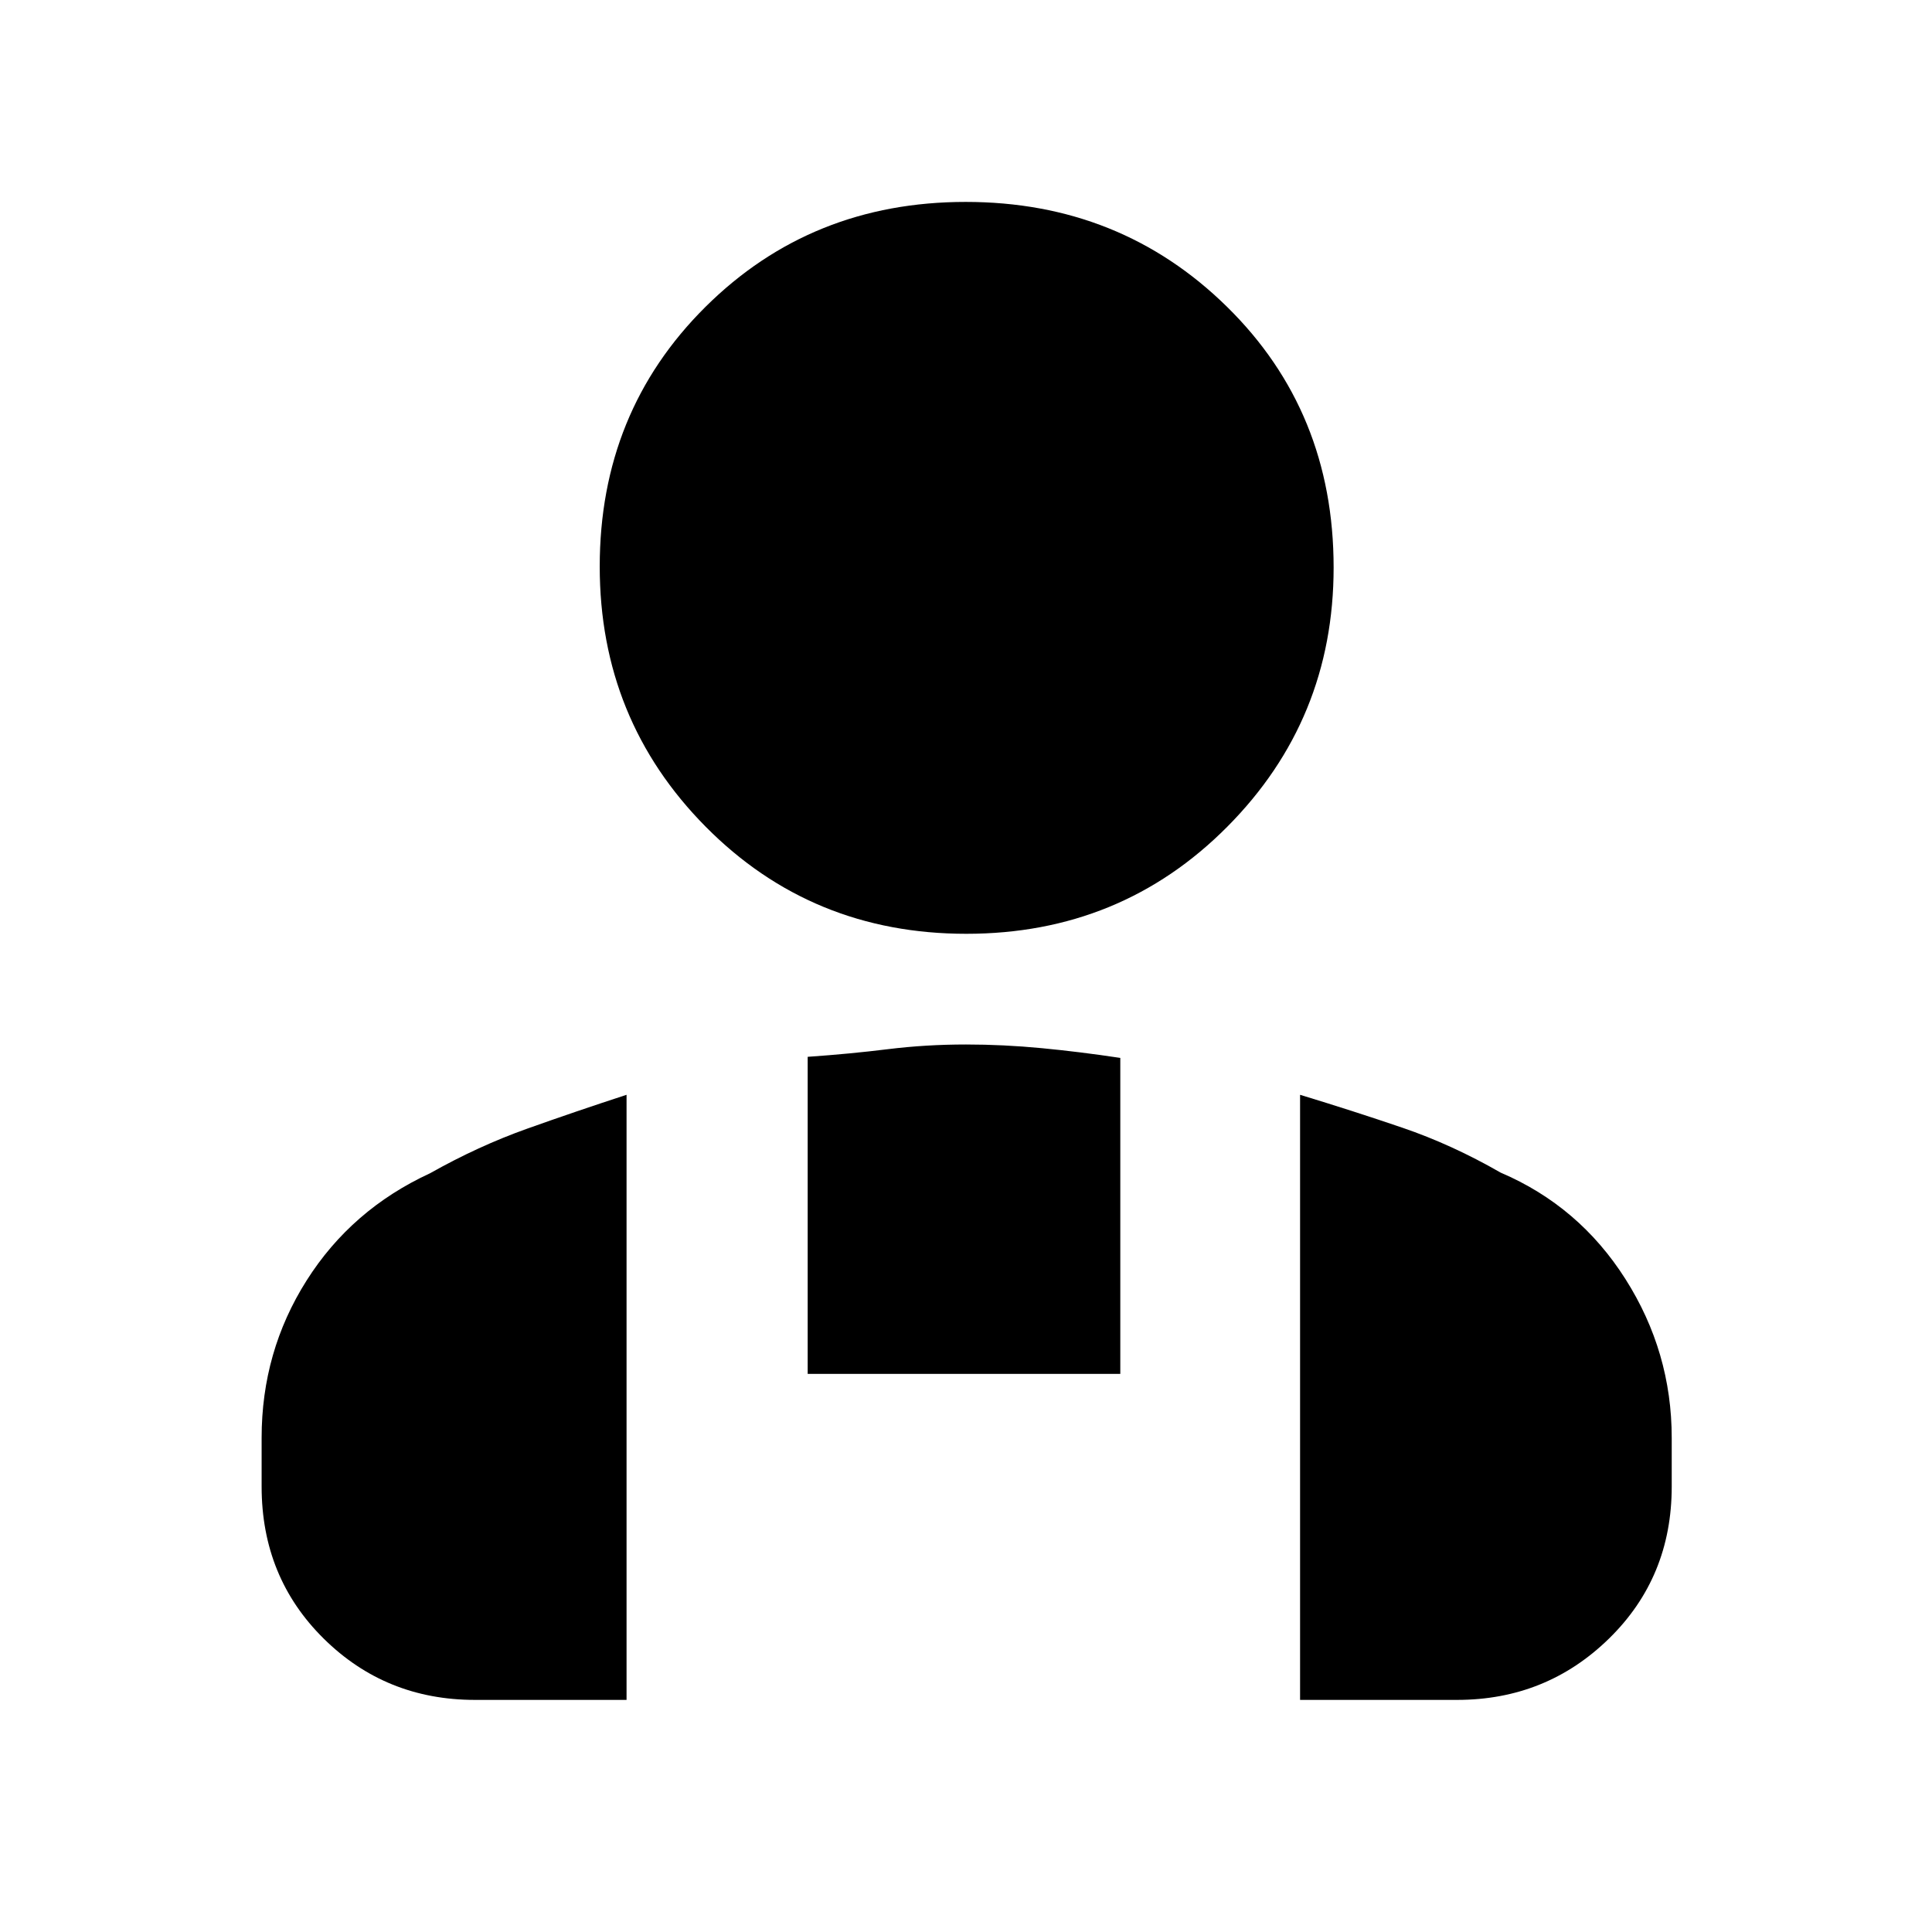 <svg xmlns="http://www.w3.org/2000/svg" height="40" viewBox="0 -960 960 960" width="40"><path d="M480.16-496q-76.8 0-129.48-53.18Q298-602.36 298-678.5q0-76.81 52.52-128.99 52.52-52.18 129.32-52.18 76.8 0 129.81 52.07 53.02 52.07 53.02 129.6 0 75.64-52.86 128.82Q556.96-496 480.16-496ZM646-115.33V-416q26.33 8 50.86 16.36 24.52 8.36 48.81 22.31 39 16.66 62 52.88t23 78.93v24.19q0 45.06-31.17 75.53T724-115.33h-78Zm-244.67-162v-157.54q21-1.46 39.89-3.8Q460.11-441 480-441q18.5 0 37.67 1.83 19.16 1.84 39 4.84v157H401.33Zm-271.33 56v-24.28q0-42.79 22.33-78.09 22.34-35.3 61.34-53.3 24.01-13.53 48.34-22.19 24.34-8.67 49.32-16.81v300.67H236q-44.33 0-75.17-30.47Q130-176.27 130-221.33Z"/></svg>